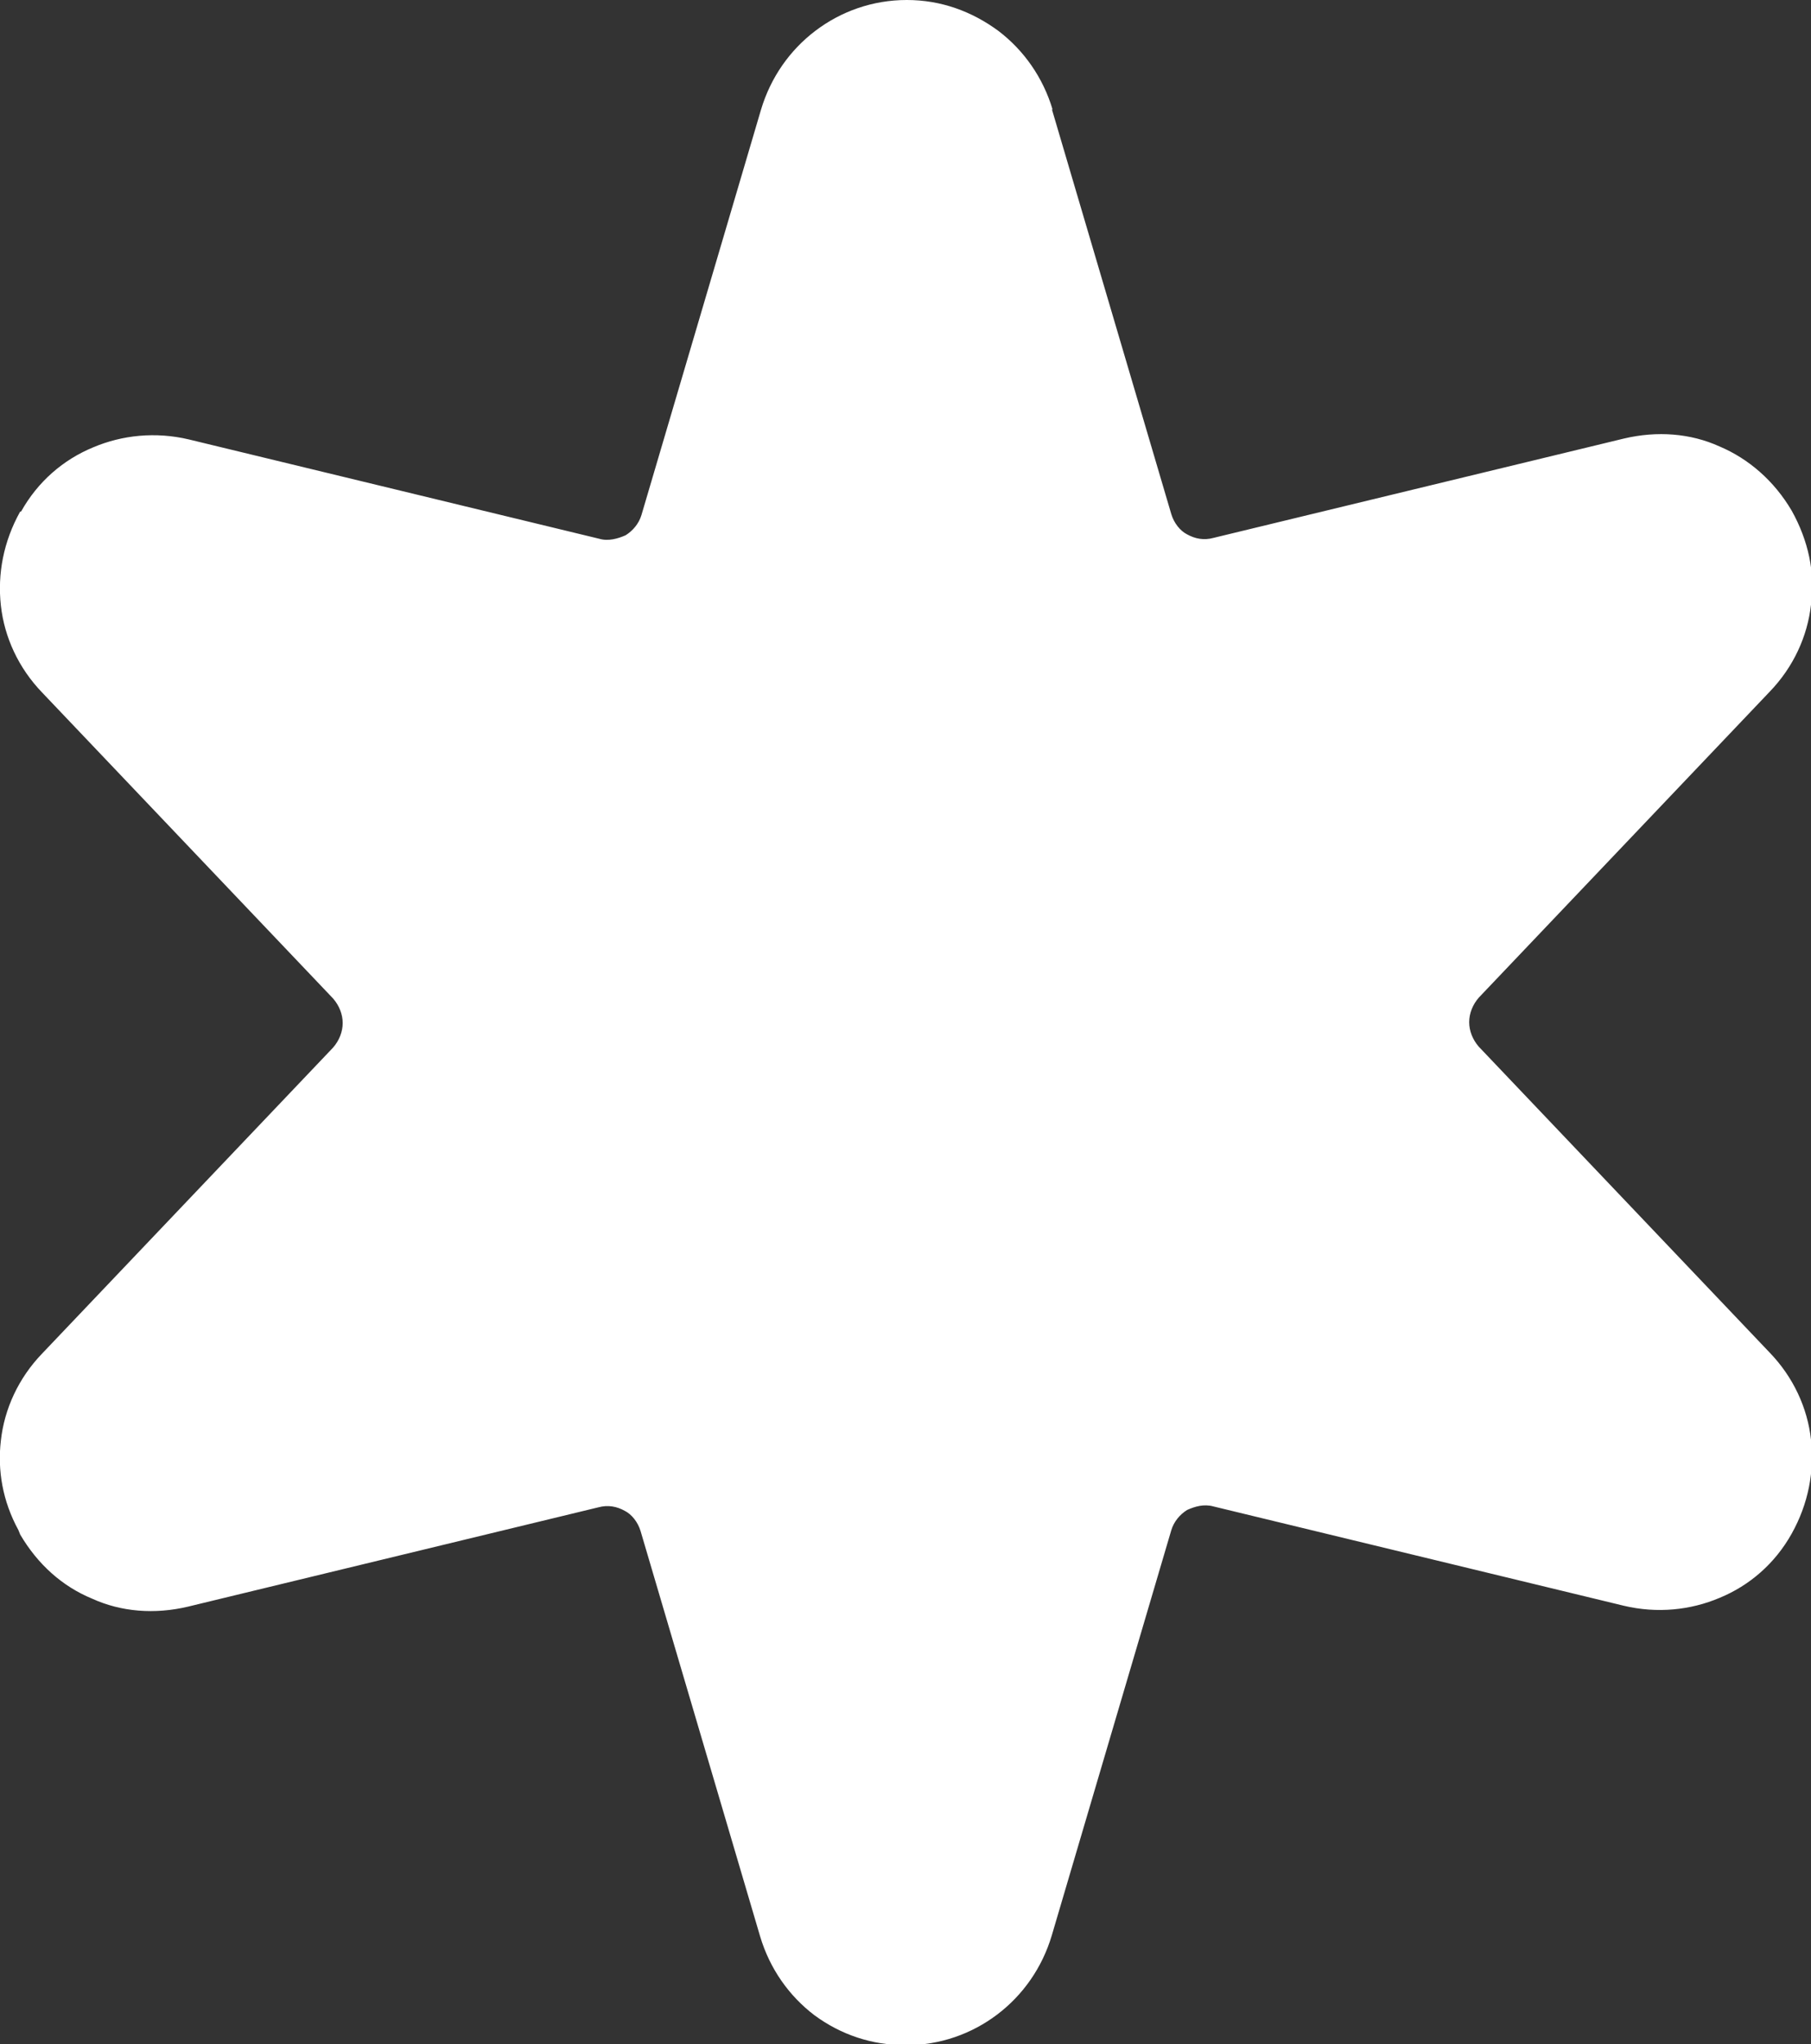 <?xml version="1.0" encoding="UTF-8"?>
<svg id="Layer_2" data-name="Layer 2" xmlns="http://www.w3.org/2000/svg" viewBox="0 0 20.61 23.26">
  <rect x="0" y="0" width="20.61" height="23.26" fill="#333333" stroke="none"/>
  <defs>
    <style>
      .cls-1 {
        fill: #fff;
        fill-rule: evenodd;
      }
    </style>
  </defs>
  <g id="Layer_1-2" data-name="Layer 1">
    <path class="cls-1" d="M11.97,1.24l1.36,4.61c.03.1.1.19.18.23.09.05.19.07.3.04l4.67-1.13c.38-.09.76-.06,1.09.09.33.14.62.39.82.73h0c.19.34.27.71.22,1.07-.04.36-.2.71-.47.99l-3.31,3.48c-.07.08-.11.18-.11.28s.04.2.11.28l3.31,3.48c.27.28.43.63.47.99.04.36-.03.73-.22,1.07h0c-.19.34-.48.59-.82.73-.33.14-.71.18-1.09.09l-4.67-1.13c-.11-.03-.21,0-.3.04-.08.05-.15.13-.18.23l-1.36,4.61c-.11.37-.33.68-.62.9-.29.22-.65.35-1.04.35s-.74-.12-1.04-.34h0c-.29-.22-.51-.53-.62-.9l-1.36-4.61c-.03-.1-.1-.19-.18-.23-.09-.05-.19-.07-.3-.04l-4.67,1.13c-.38.09-.76.06-1.09-.09-.34-.14-.62-.39-.82-.73l-.02-.05c-.18-.33-.24-.68-.2-1.02.04-.36.2-.71.47-.99l3.31-3.48c.07-.08.11-.18.11-.28s-.04-.2-.11-.28L.48,7.88c-.27-.28-.43-.63-.47-.99-.04-.36.03-.73.22-1.07H.24c.19-.34.48-.59.82-.73.33-.14.71-.18,1.09-.09l4.67,1.13c.1.03.21,0,.3-.04.08-.05.15-.13.18-.23l1.36-4.61c.11-.37.33-.68.62-.9.29-.22.65-.35,1.04-.35s.74.13,1.04.35c.29.22.51.53.62.9Z"/>
  </g>
</svg>